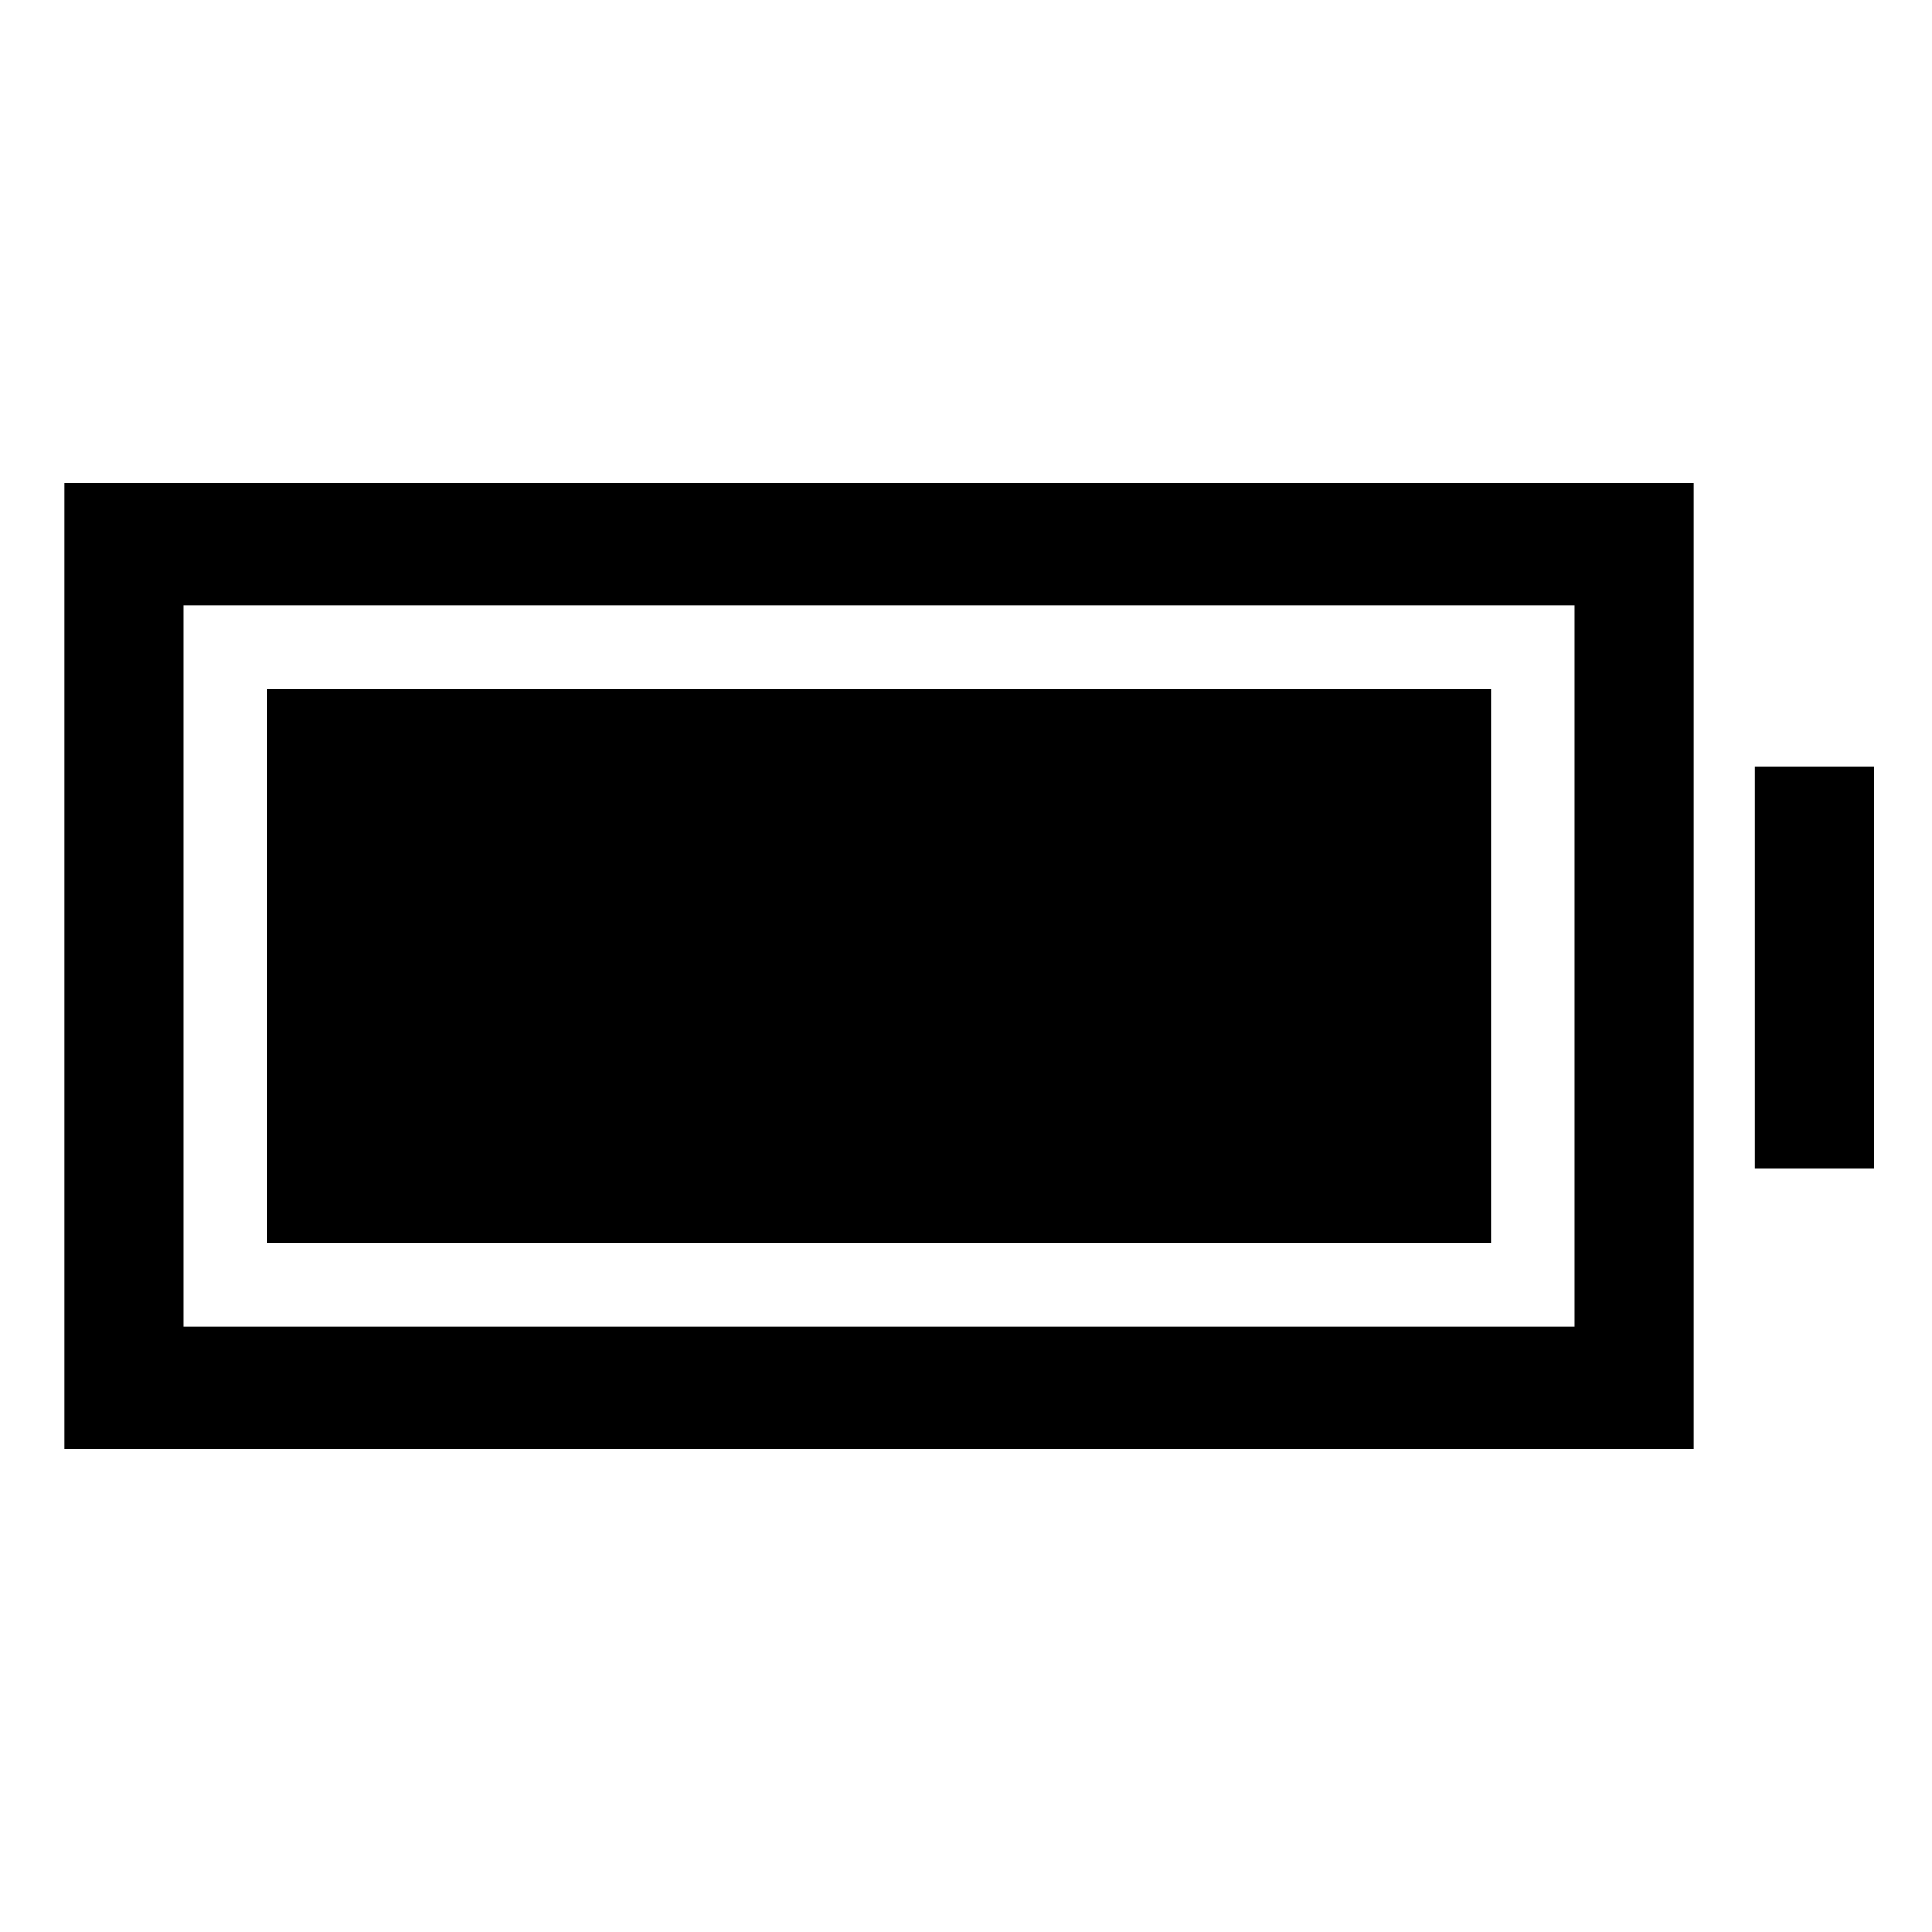 <svg xmlns="http://www.w3.org/2000/svg" width="512" height="512" viewBox="0 0 512 512"><path d="M17.067 256.000 L 17.067 384.000 232.960 384.000 L 448.853 384.000 448.853 256.000 L 448.853 128.000 232.960 128.000 L 17.067 128.000 17.067 256.000 M417.280 256.000 L 417.280 351.573 232.960 351.573 L 48.640 351.573 48.640 256.000 L 48.640 160.427 232.960 160.427 L 417.280 160.427 417.280 256.000 M70.827 256.000 L 70.827 329.387 232.960 329.387 L 395.093 329.387 395.093 256.000 L 395.093 182.613 232.960 182.613 L 70.827 182.613 70.827 256.000 M465.067 256.427 L 465.067 309.760 480.853 309.760 L 496.640 309.760 496.640 256.427 L 496.640 203.093 480.853 203.093 L 465.067 203.093 465.067 256.427 " stroke="none" fill="black" fill-rule="evenodd"></path></svg>